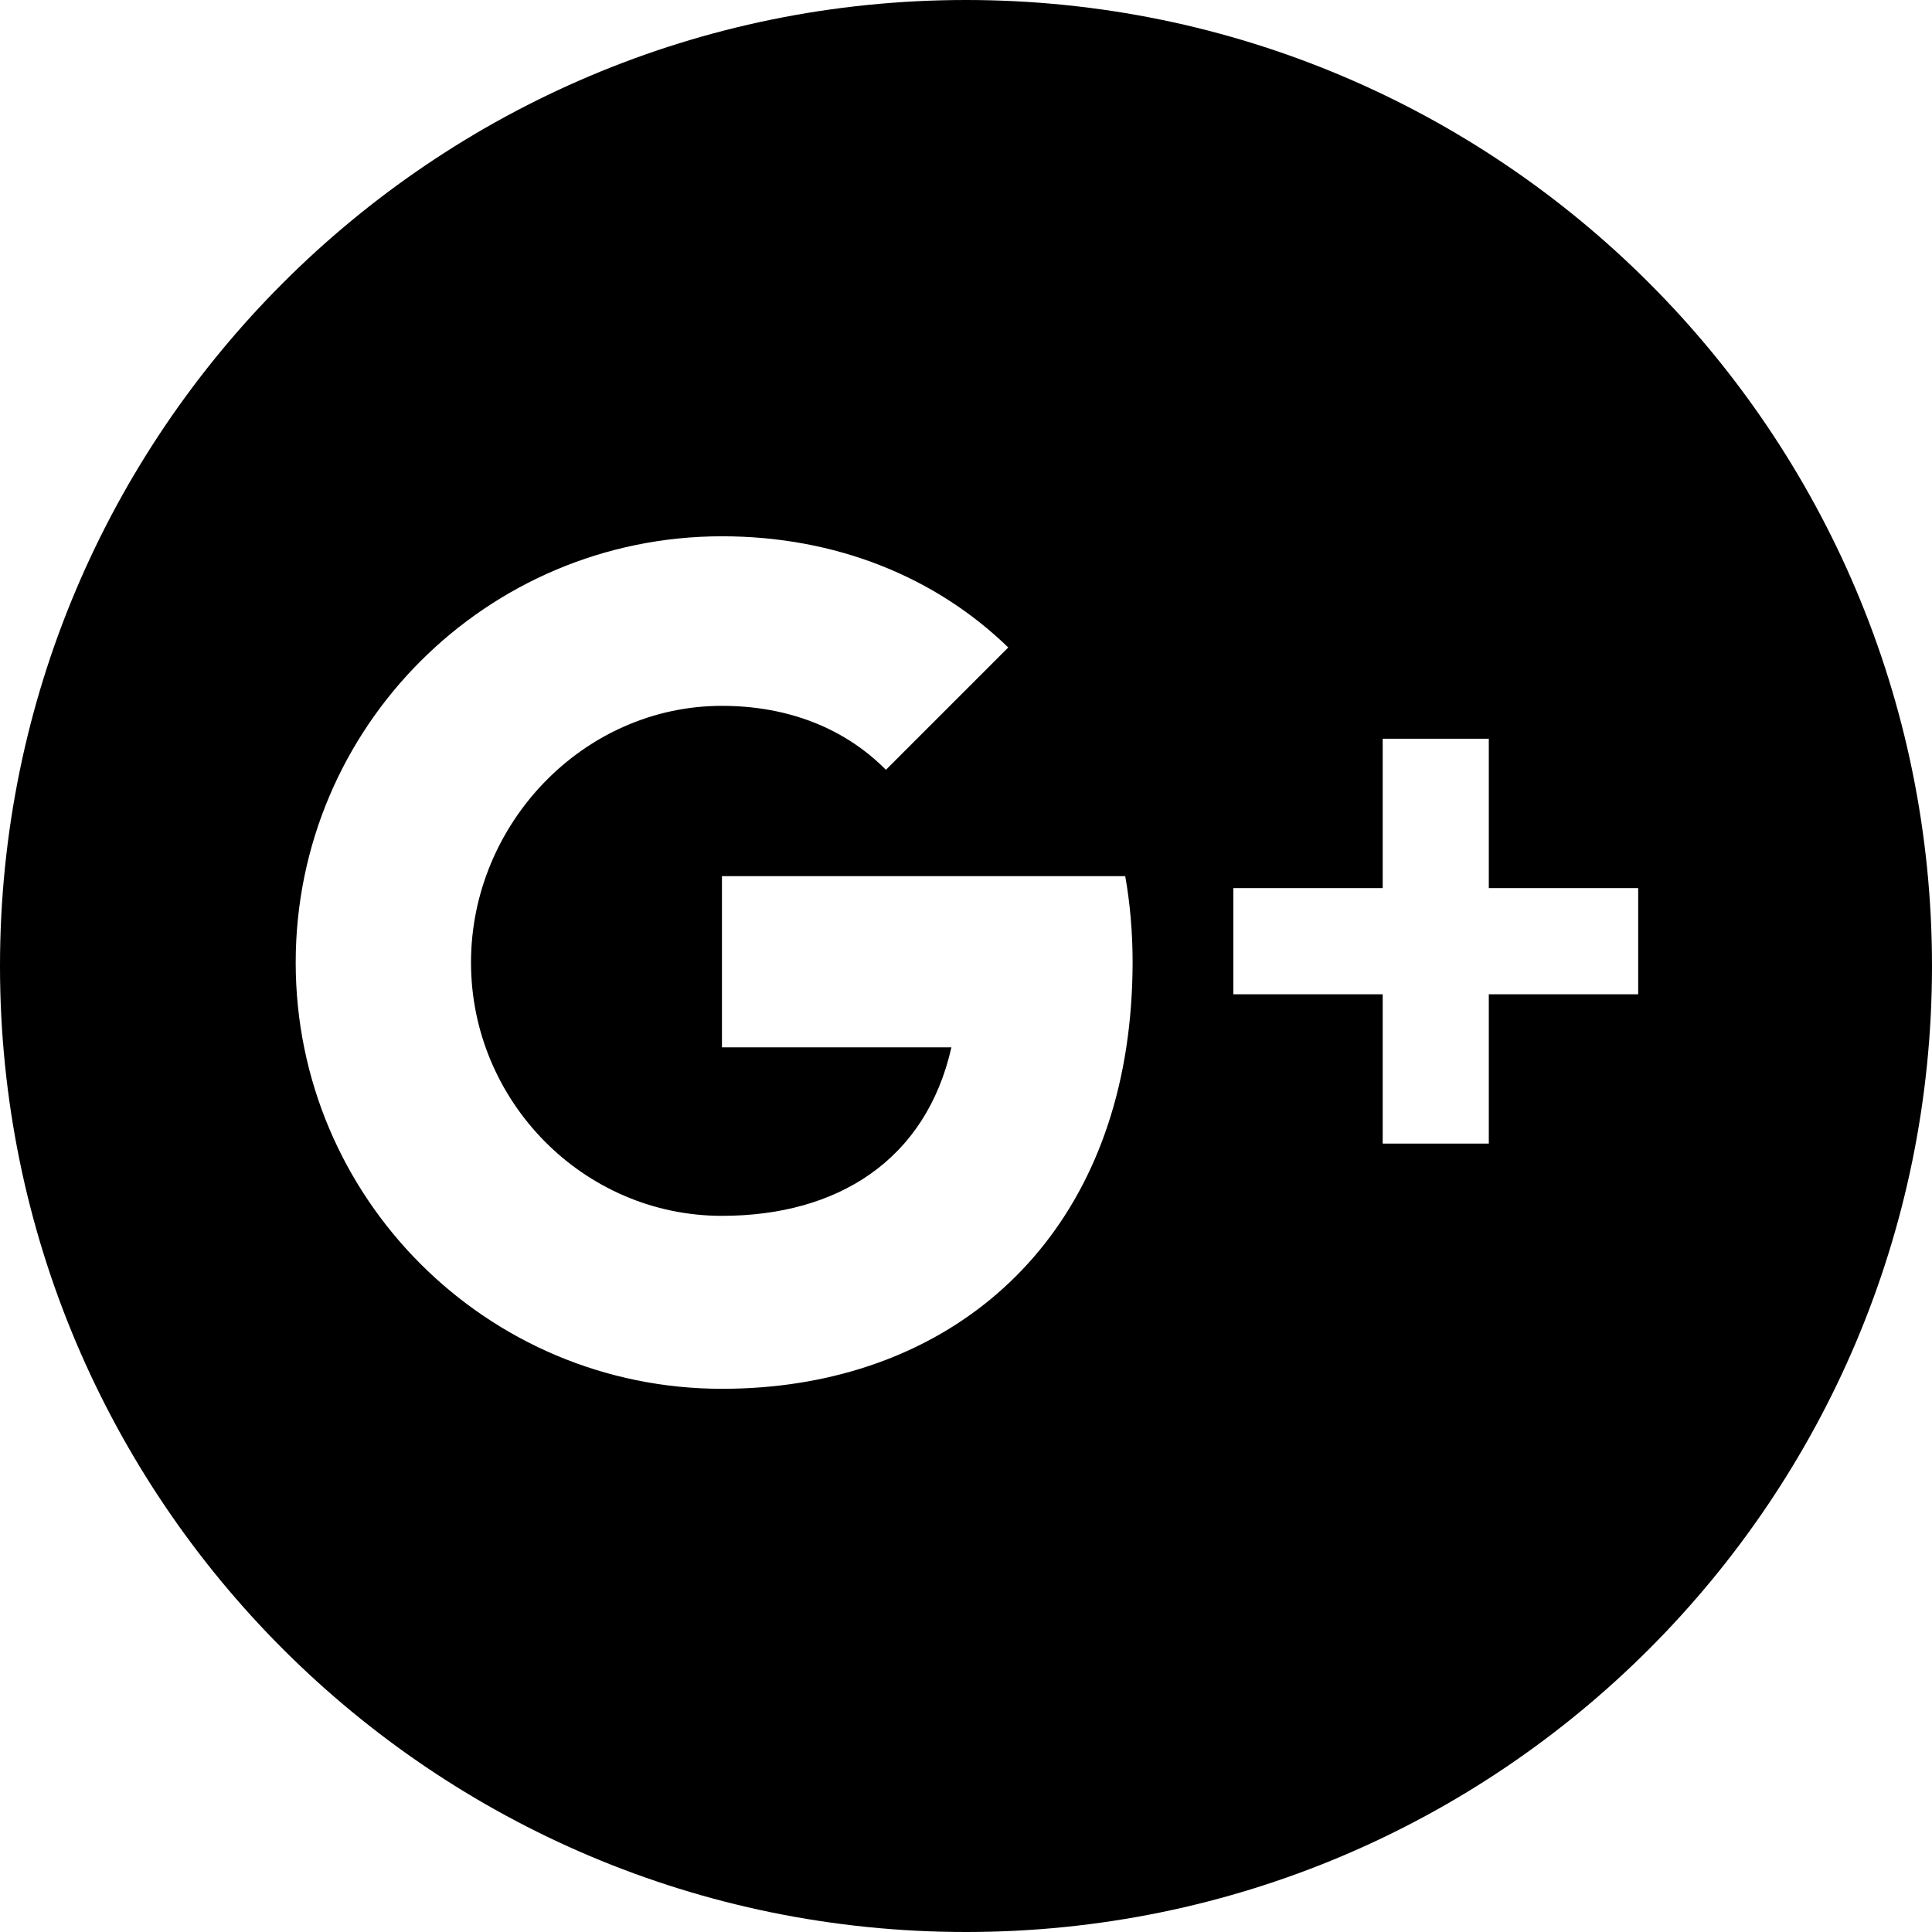 <?xml version="1.0" encoding="utf-8"?>
<!-- Generator: Adobe Illustrator 16.0.0, SVG Export Plug-In . SVG Version: 6.00 Build 0)  -->
<!DOCTYPE svg PUBLIC "-//W3C//DTD SVG 1.1//EN" "http://www.w3.org/Graphics/SVG/1.1/DTD/svg11.dtd">
<svg version="1.1" id="Layer_1" xmlns="http://www.w3.org/2000/svg" xmlns:xlink="http://www.w3.org/1999/xlink" x="0px" y="0px"
	 width="38px" height="38px" viewBox="0 0 38 38" enable-background="new 0 0 38 38" xml:space="preserve">
<path d="M19,0C8.507,0,0,8.508,0,19c0,10.494,8.507,19,19,19c10.494,0,19-8.506,19-19C38,8.508,29.494,0,19,0
	 M22.153,20.6c-0.65,4.269-3.833,6.716-7.953,6.716c-4.63,0-8.384-3.754-8.384-8.384s3.754-8.384,8.384-8.384
	c2.24,0,4.202,0.8,5.631,2.187l-2.406,2.406c-0.814-0.821-1.93-1.258-3.225-1.258c-2.727,0-4.936,2.323-4.936,5.048
	c0,2.727,2.209,4.983,4.936,4.983c2.284,0,4.014-1.104,4.513-3.314H14.2v-3.367h7.932c0.096,0.542,0.145,1.11,0.145,1.698
	C22.276,19.515,22.233,20.07,22.153,20.6 M32.221,19.556h-2.938v2.937h-2.087v-2.937h-2.938v-2.088h2.938v-2.938h2.087v2.938h2.938
	V19.556z"></path>
</svg>
